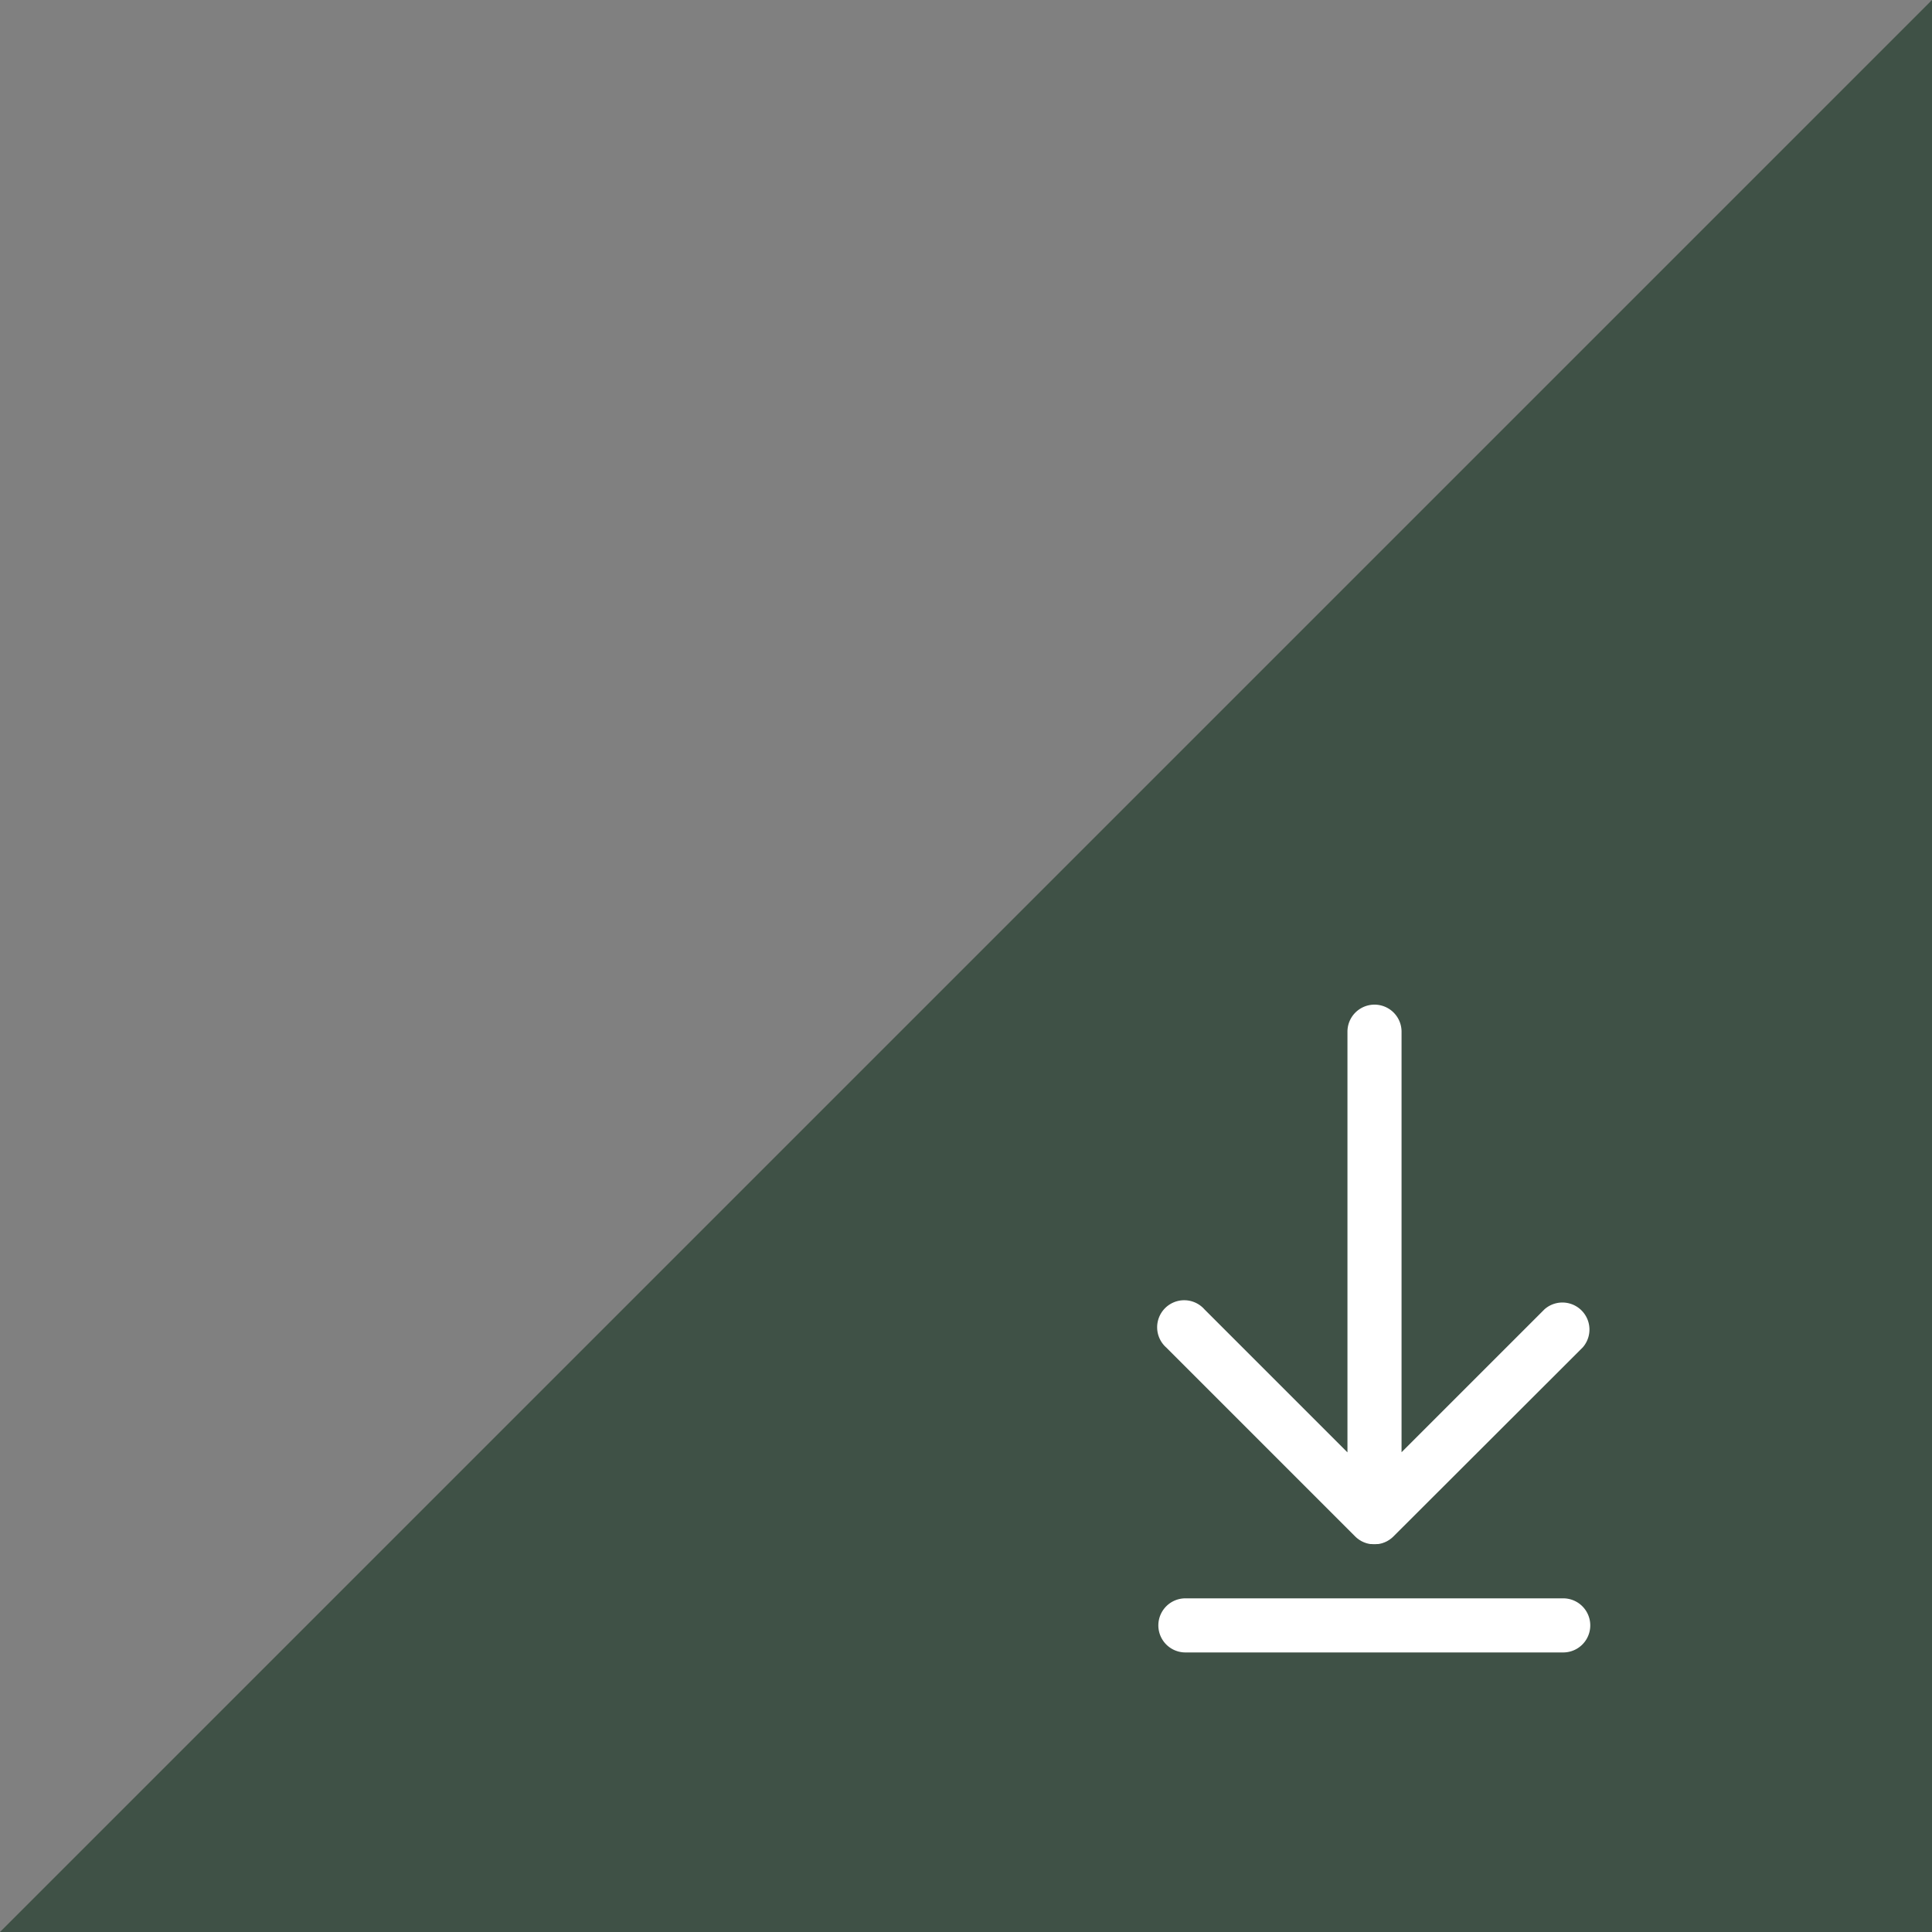 <svg xmlns="http://www.w3.org/2000/svg" width="50" height="50" viewBox="0 0 50 50">
  <rect x="0" y="0" width="50" height="50" fill="#808080" stroke="none"/>
  <g id="Group_864" data-name="Group 864" transform="translate(-1201.5 -2512.135)">
    <path id="Path_22094" data-name="Path 22094" d="M85.549,26.636v50h-50Z" transform="translate(1165.951 2485.499)" fill="#3f5146"/>
    <g id="Group_280" data-name="Group 280" transform="translate(1231.48 2538.135)">
      <g id="Group_279" data-name="Group 279" transform="translate(0)">
        <path id="Path_10295" data-name="Path 10295" d="M91.415,13.764h0c-.016.016-.033.031-.051.046l-.025.019-.03.022-.03.018-.028.017-.032.015-.03.014-.031.011-.033.012-.032.008-.035.008-.037.006-.031,0a.7.7,0,0,1-.138,0l-.031,0-.037-.006-.035-.008-.032-.008-.033-.012-.031-.011-.03-.014-.032-.015-.028-.017-.03-.018-.03-.022-.025-.019c-.018-.015-.035-.03-.051-.046h0L85.538,8.875a.7.7,0,1,1,.988-.988l3.7,3.7V.7a.7.7,0,1,1,1.4,0V11.584l3.7-3.7a.7.7,0,0,1,.988.988Z" transform="translate(-85.334 0)" fill="#fff"/>
        <path id="Path_10296" data-name="Path 10296" d="M86.032,469.333H95.81a.7.7,0,0,1,0,1.4H86.032a.7.7,0,1,1,0-1.4Z" transform="translate(-85.334 -453.968)" fill="#fff"/>
      </g>
    </g>
  </g>
</svg>
